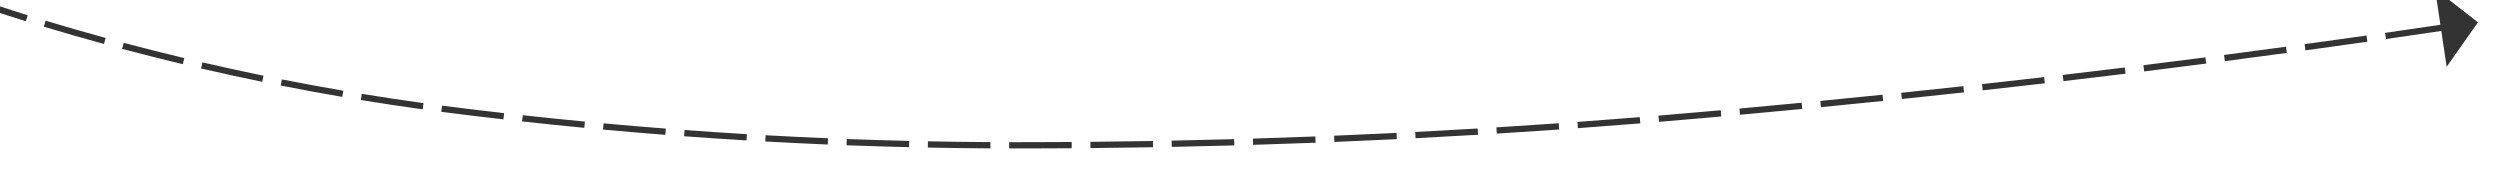 ﻿<?xml version="1.0" encoding="utf-8"?>
<svg version="1.1" xmlns:xlink="http://www.w3.org/1999/xlink" width="400px" height="28px" viewBox="644 484  400 28" xmlns="http://www.w3.org/2000/svg">
  <g transform="matrix(-0.993 -0.122 0.122 -0.993 1621.018 1095.146 )">
    <path d="M 1169.168 609.118  C 1169.581 612.416  1169.899 615.725  1170.121 619.042  L 1171.119 618.975  C 1170.895 615.64  1170.576 612.311  1170.16 608.994  L 1169.168 609.118  Z M 1167.077 596.328  C 1167.736 599.586  1168.301 602.863  1168.771 606.153  L 1169.761 606.012  C 1169.288 602.702  1168.72 599.407  1168.057 596.13  L 1167.077 596.328  Z M 1164.031 583.732  C 1164.933 586.931  1165.742 590.156  1166.458 593.402  L 1167.434 593.186  C 1166.715 589.922  1165.901 586.678  1164.994 583.461  L 1164.031 583.732  Z M 1159.988 571.431  C 1160.726 573.342  1161.416 575.272  1162.056 577.218  C 1162.449 578.428  1162.829 579.642  1163.195 580.86  L 1164.153 580.572  C 1163.784 579.346  1163.402 578.124  1163.006 576.907  C 1162.361 574.944  1161.665 572.998  1160.921 571.071  L 1159.988 571.431  Z M 1154.686 559.627  C 1156.206 562.579  1157.604 565.591  1158.877 568.658  L 1159.8 568.275  C 1158.517 565.183  1157.108 562.145  1155.575 559.169  L 1154.686 559.627  Z M 1148.155 548.456  C 1149.981 551.228  1151.693 554.075  1153.285 556.988  L 1154.163 556.508  C 1152.557 553.571  1150.831 550.701  1148.99 547.906  L 1148.155 548.456  Z M 1140.468 538.046  C 1142.58 540.607  1144.586 543.255  1146.48 545.981  L 1147.302 545.411  C 1145.391 542.662  1143.369 539.992  1141.24 537.41  L 1140.468 538.046  Z M 1131.686 528.543  C 1133.687 530.496  1135.627 532.51  1137.503 534.584  C 1137.851 534.975  1138.196 535.368  1138.539 535.764  L 1139.295 535.109  C 1138.948 534.709  1138.599 534.312  1138.247 533.916  C 1136.357 531.826  1134.401 529.795  1132.384 527.828  L 1131.686 528.543  Z M 1121.991 519.962  C 1124.582 522.041  1127.094 524.215  1129.523 526.481  L 1130.205 525.749  C 1127.758 523.467  1125.227 521.277  1122.617 519.183  L 1121.991 519.962  Z M 1111.514 512.358  C 1114.293 514.176  1117.003 516.098  1119.64 518.118  L 1120.248 517.324  C 1117.592 515.289  1114.861 513.353  1112.061 511.521  L 1111.514 512.358  Z M 1100.351 505.8  C 1103.292 507.342  1106.176 508.993  1108.995 510.749  L 1109.524 509.9  C 1106.683 508.131  1103.779 506.468  1100.815 504.915  L 1100.351 505.8  Z M 1088.641 500.242  C 1091.391 501.442  1094.115 502.699  1096.812 504.012  C 1097.105 504.154  1097.397 504.298  1097.688 504.442  L 1098.132 503.547  C 1097.839 503.401  1097.545 503.256  1097.25 503.113  C 1094.54 501.794  1091.803 500.531  1089.041 499.326  L 1088.641 500.242  Z M 1076.606 495.412  C 1079.728 496.558  1082.823 497.776  1085.89 499.064  L 1086.277 498.142  C 1083.197 496.848  1080.087 495.625  1076.95 494.474  L 1076.606 495.412  Z M 1064.303 491.31  C 1067.488 492.268  1070.651 493.298  1073.789 494.401  L 1074.12 493.457  C 1070.968 492.349  1067.791 491.314  1064.591 490.353  L 1064.303 491.31  Z M 1051.778 487.95  C 1055.015 488.716  1058.233 489.555  1061.431 490.468  L 1061.706 489.507  C 1058.493 488.589  1055.26 487.746  1052.008 486.977  L 1051.778 487.95  Z M 1039.072 485.341  C 1039.352 485.391  1039.632 485.441  1039.911 485.492  C 1042.907 486.026  1045.89 486.622  1048.861 487.282  L 1049.077 486.305  C 1046.094 485.643  1043.097 485.044  1040.089 484.508  C 1039.809 484.457  1039.529 484.407  1039.249 484.356  L 1039.072 485.341  Z M 1026.258 483.256  C 1029.552 483.737  1032.84 484.259  1036.121 484.823  L 1036.291 483.837  C 1033.001 483.272  1029.705 482.749  1026.402 482.266  L 1026.258 483.256  Z M 1013.382 481.588  C 1016.69 481.962  1019.994 482.378  1023.291 482.834  L 1023.428 481.844  C 1020.122 481.386  1016.811 480.97  1013.494 480.595  L 1013.382 481.588  Z M 1000.459 480.34  C 1003.778 480.606  1007.093 480.914  1010.404 481.263  L 1010.508 480.269  C 1007.189 479.919  1003.866 479.61  1000.539 479.343  L 1000.459 480.34  Z M 987.502 479.512  C 990.828 479.67  994.151 479.87  997.472 480.111  L 997.544 479.114  C 994.215 478.872  990.884 478.672  987.55 478.513  L 987.502 479.512  Z M 974.526 479.105  C 977.854 479.155  981.182 479.247  984.509 479.38  L 984.549 478.381  C 981.214 478.247  977.878 478.155  974.541 478.105  L 974.526 479.105  Z M 961.538 479.09  C 963.286 479.075  965.034 479.065  966.783 479.062  C 968.365 479.056  969.947 479.058  971.529 479.071  L 971.537 478.071  C 969.951 478.058  968.366 478.056  966.78 478.063  C 965.029 478.065  963.279 478.075  961.529 478.09  L 961.538 479.09  Z M 948.549 479.323  C 951.879 479.233  955.209 479.167  958.54 479.123  L 958.527 478.123  C 955.192 478.167  951.857 478.234  948.522 478.323  L 948.549 479.323  Z M 935.567 479.788  C 938.894 479.639  942.223 479.513  945.552 479.41  L 945.521 478.41  C 942.187 478.513  938.854 478.64  935.522 478.789  L 935.567 479.788  Z M 922.594 480.486  C 925.919 480.278  929.245 480.092  932.572 479.929  L 932.523 478.93  C 929.191 479.093  925.861 479.279  922.532 479.488  L 922.594 480.486  Z M 909.637 481.417  C 912.957 481.149  916.279 480.903  919.603 480.681  L 919.536 479.683  C 916.208 479.906  912.881 480.152  909.556 480.42  L 909.637 481.417  Z M 896.698 482.58  C 900.013 482.252  903.33 481.947  906.649 481.665  L 906.565 480.668  C 903.241 480.951  899.919 481.257  896.6 481.585  L 896.698 482.58  Z M 883.783 483.975  C 887.091 483.588  890.402 483.223  893.716 482.881  L 893.613 481.887  C 890.295 482.229  886.979 482.594  883.666 482.982  L 883.783 483.975  Z M 870.888 485.579  C 873.071 485.296  875.253 485.018  877.437 484.746  C 878.56 484.605  879.683 484.466  880.806 484.33  L 880.685 483.337  C 879.561 483.473  878.437 483.612  877.313 483.754  C 875.128 484.026  872.943 484.304  870.76 484.587  L 870.888 485.579  Z M 858.011 487.321  C 861.31 486.857  864.612 486.406  867.915 485.969  L 867.784 484.978  C 864.478 485.415  861.174 485.866  857.872 486.331  L 858.011 487.321  Z M 845.152 489.198  C 848.447 488.699  851.743 488.214  855.042 487.742  L 854.9 486.752  C 851.599 487.224  848.3 487.71  845.003 488.209  L 845.152 489.198  Z M 832.314 491.209  C 835.604 490.676  838.895 490.156  842.188 489.65  L 842.036 488.662  C 838.74 489.168  835.446 489.689  832.154 490.222  L 832.314 491.209  Z M 819.498 493.356  C 822.782 492.788  826.067 492.234  829.355 491.693  L 829.192 490.706  C 825.902 491.248  822.614 491.802  819.328 492.37  L 819.498 493.356  Z M 806.705 495.637  C 809.982 495.035  813.262 494.446  816.544 493.87  L 816.371 492.885  C 813.087 493.461  809.804 494.051  806.525 494.653  L 806.705 495.637  Z M 793.937 498.052  C 797.208 497.415  800.481 496.792  803.757 496.182  L 803.573 495.199  C 800.295 495.81  797.019 496.433  793.746 497.07  L 793.937 498.052  Z M 781.195 500.601  C 784.459 499.93  787.725 499.273  790.994 498.628  L 790.801 497.647  C 787.529 498.292  784.26 498.95  780.993 499.621  L 781.195 500.601  Z M 768.478 503.279  C 769.614 503.036  770.749 502.793  771.885 502.552  C 774.009 502.098  776.133 501.65  778.258 501.208  L 778.054 500.229  C 775.927 500.672  773.802 501.12  771.677 501.573  C 770.541 501.815  769.404 502.058  768.268 502.301  L 768.478 503.279  Z M 755.779 506.046  C 759.033 505.326  762.289 504.614  765.546 503.91  L 765.335 502.933  C 762.076 503.637  758.819 504.349  755.563 505.07  L 755.779 506.046  Z M 743.099 508.896  C 746.348 508.154  749.599 507.421  752.851 506.696  L 752.634 505.72  C 749.38 506.446  746.127 507.179  742.876 507.921  L 743.099 508.896  Z M 730.437 511.828  C 733.681 511.066  736.927 510.311  740.175 509.565  L 739.951 508.591  C 736.702 509.337  733.454 510.092  730.209 510.855  L 730.437 511.828  Z M 717.795 514.844  C 721.034 514.06  724.275 513.284  727.518 512.517  L 727.288 511.544  C 724.043 512.312  720.801 513.088  717.56 513.872  L 717.795 514.844  Z M 705.173 517.942  C 708.407 517.137  711.643 516.34  714.881 515.551  L 714.644 514.58  C 711.405 515.369  708.167 516.166  704.932 516.971  L 705.173 517.942  Z M 692.572 521.122  C 695.8 520.296  699.031 519.478  702.263 518.668  L 702.02 517.698  C 698.786 518.509  695.554 519.327  692.324 520.153  L 692.572 521.122  Z M 679.991 524.385  C 683.214 523.538  686.439 522.699  689.667 521.868  L 689.417 520.899  C 686.188 521.731  682.962 522.57  679.737 523.418  L 679.991 524.385  Z M 667.432 527.73  C 670.65 526.862  673.869 526.002  677.091 525.15  L 676.835 524.183  C 673.612 525.035  670.391 525.896  667.172 526.765  L 667.432 527.73  Z M 654.952 531.141  C 658.145 530.257  661.34 529.382  664.537 528.514  L 664.275 527.548  C 661.058 528.422  657.842 529.304  654.629 530.193  L 654.952 531.141  Z M 1170.295 622.028  C 1170.459 625.348  1170.528 628.672  1170.5 631.996  L 1171.5 632.004  C 1171.528 628.661  1171.459 625.318  1171.293 621.979  L 1170.295 622.028  Z M 654.099 524.326  L 650 532  L 657.465 536.468  L 654.099 524.326  Z " fill-rule="nonzero" fill="#333333" stroke="none" />
  </g>
</svg>